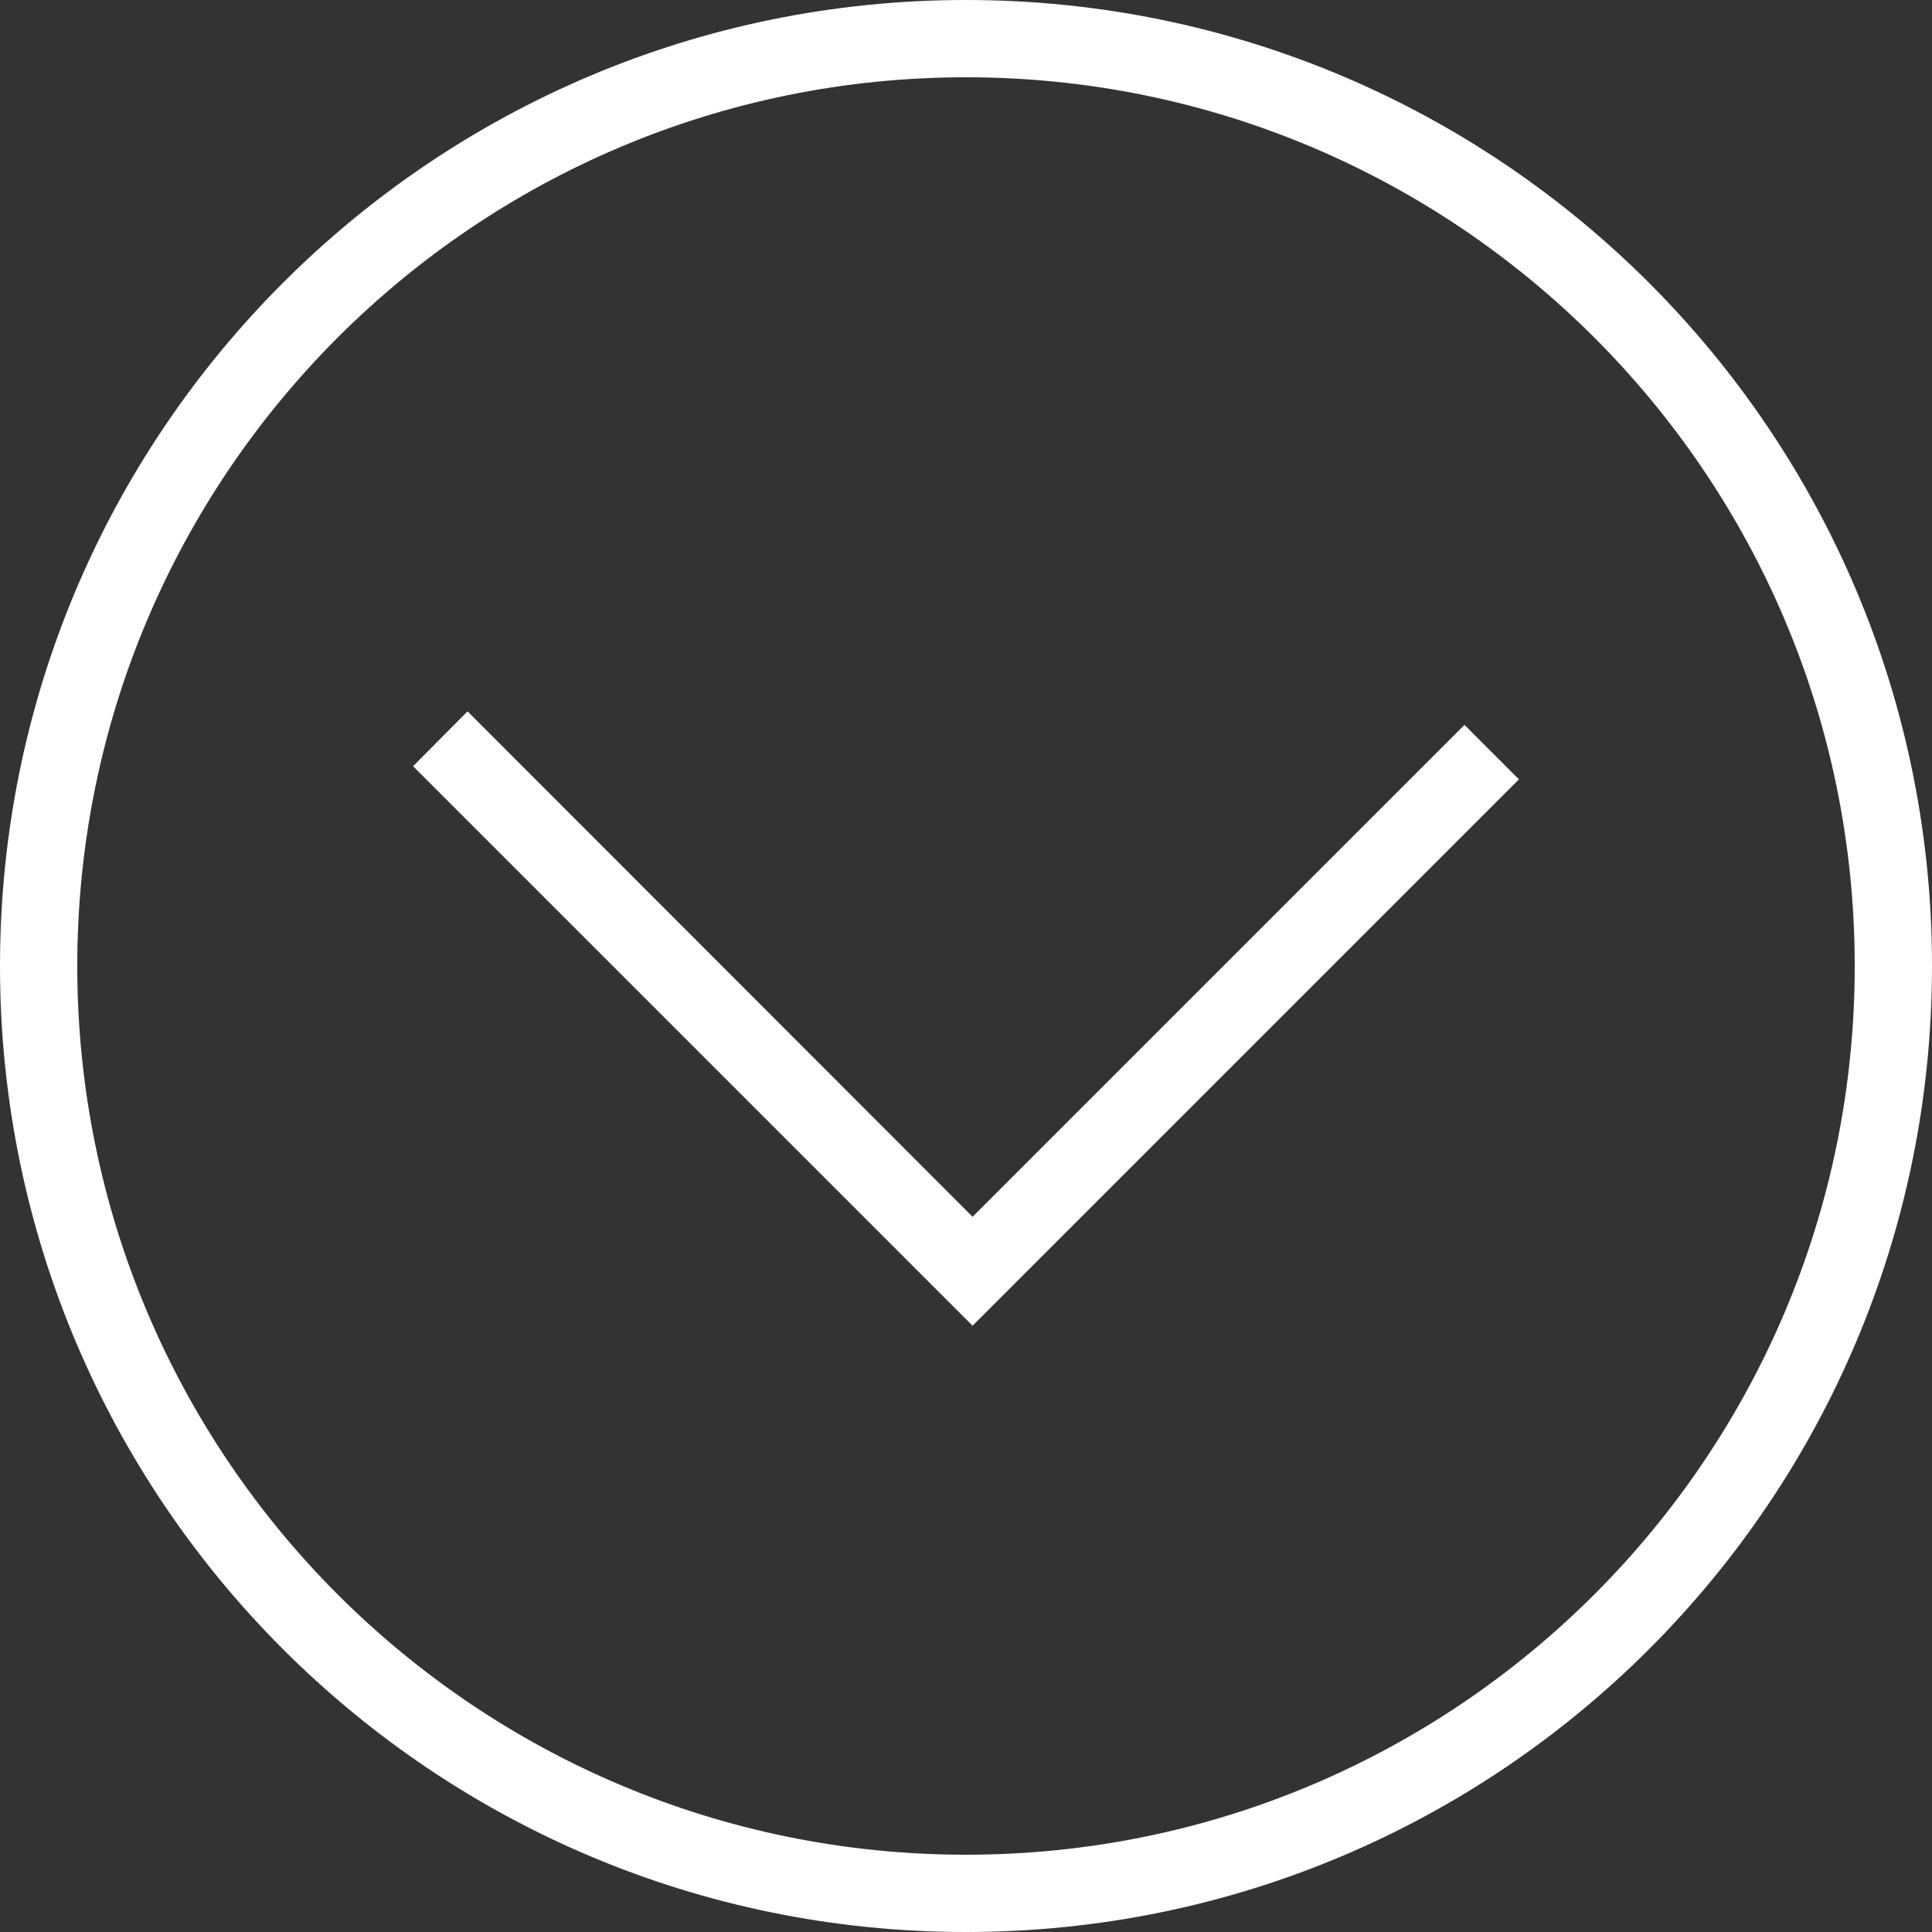 <?xml version="1.0" encoding="utf-8"?>
<svg xmlns="http://www.w3.org/2000/svg"
	xmlns:xlink="http://www.w3.org/1999/xlink"
	width="50px" height="50px">
<rect width="100%" height="100%" fill="#333333" stroke="none"/>
<path fill="rgb(255,255,255)" fill-rule="evenodd" d="M 25 50C 11.19 50 0 38.81 0 25 0 11.19 11.19-0 25-0 38.81-0 50 11.19 50 25 50 38.81 38.81 50 25 50ZM 25 2C 12.3 2 2 12.3 2 25 2 37.7 12.3 48 25 48 37.7 48 48 37.7 48 25 48 12.3 37.7 2 25 2ZM 23.76 32.9C 23.76 32.9 25.17 31.49 25.17 31.49 25.17 31.49 25.17 31.49 25.17 31.49 25.17 31.49 37.9 18.76 37.9 18.76 37.9 18.76 39.31 20.17 39.31 20.17 39.31 20.17 25.17 34.31 25.17 34.31 25.17 34.31 23.76 32.9 23.76 32.9ZM 10.69 19.83C 10.69 19.83 12.1 18.41 12.1 18.41 12.1 18.41 25.17 31.49 25.17 31.49 25.17 31.49 23.76 32.9 23.76 32.9 23.76 32.9 10.69 19.83 10.69 19.83Z"/>
</svg>